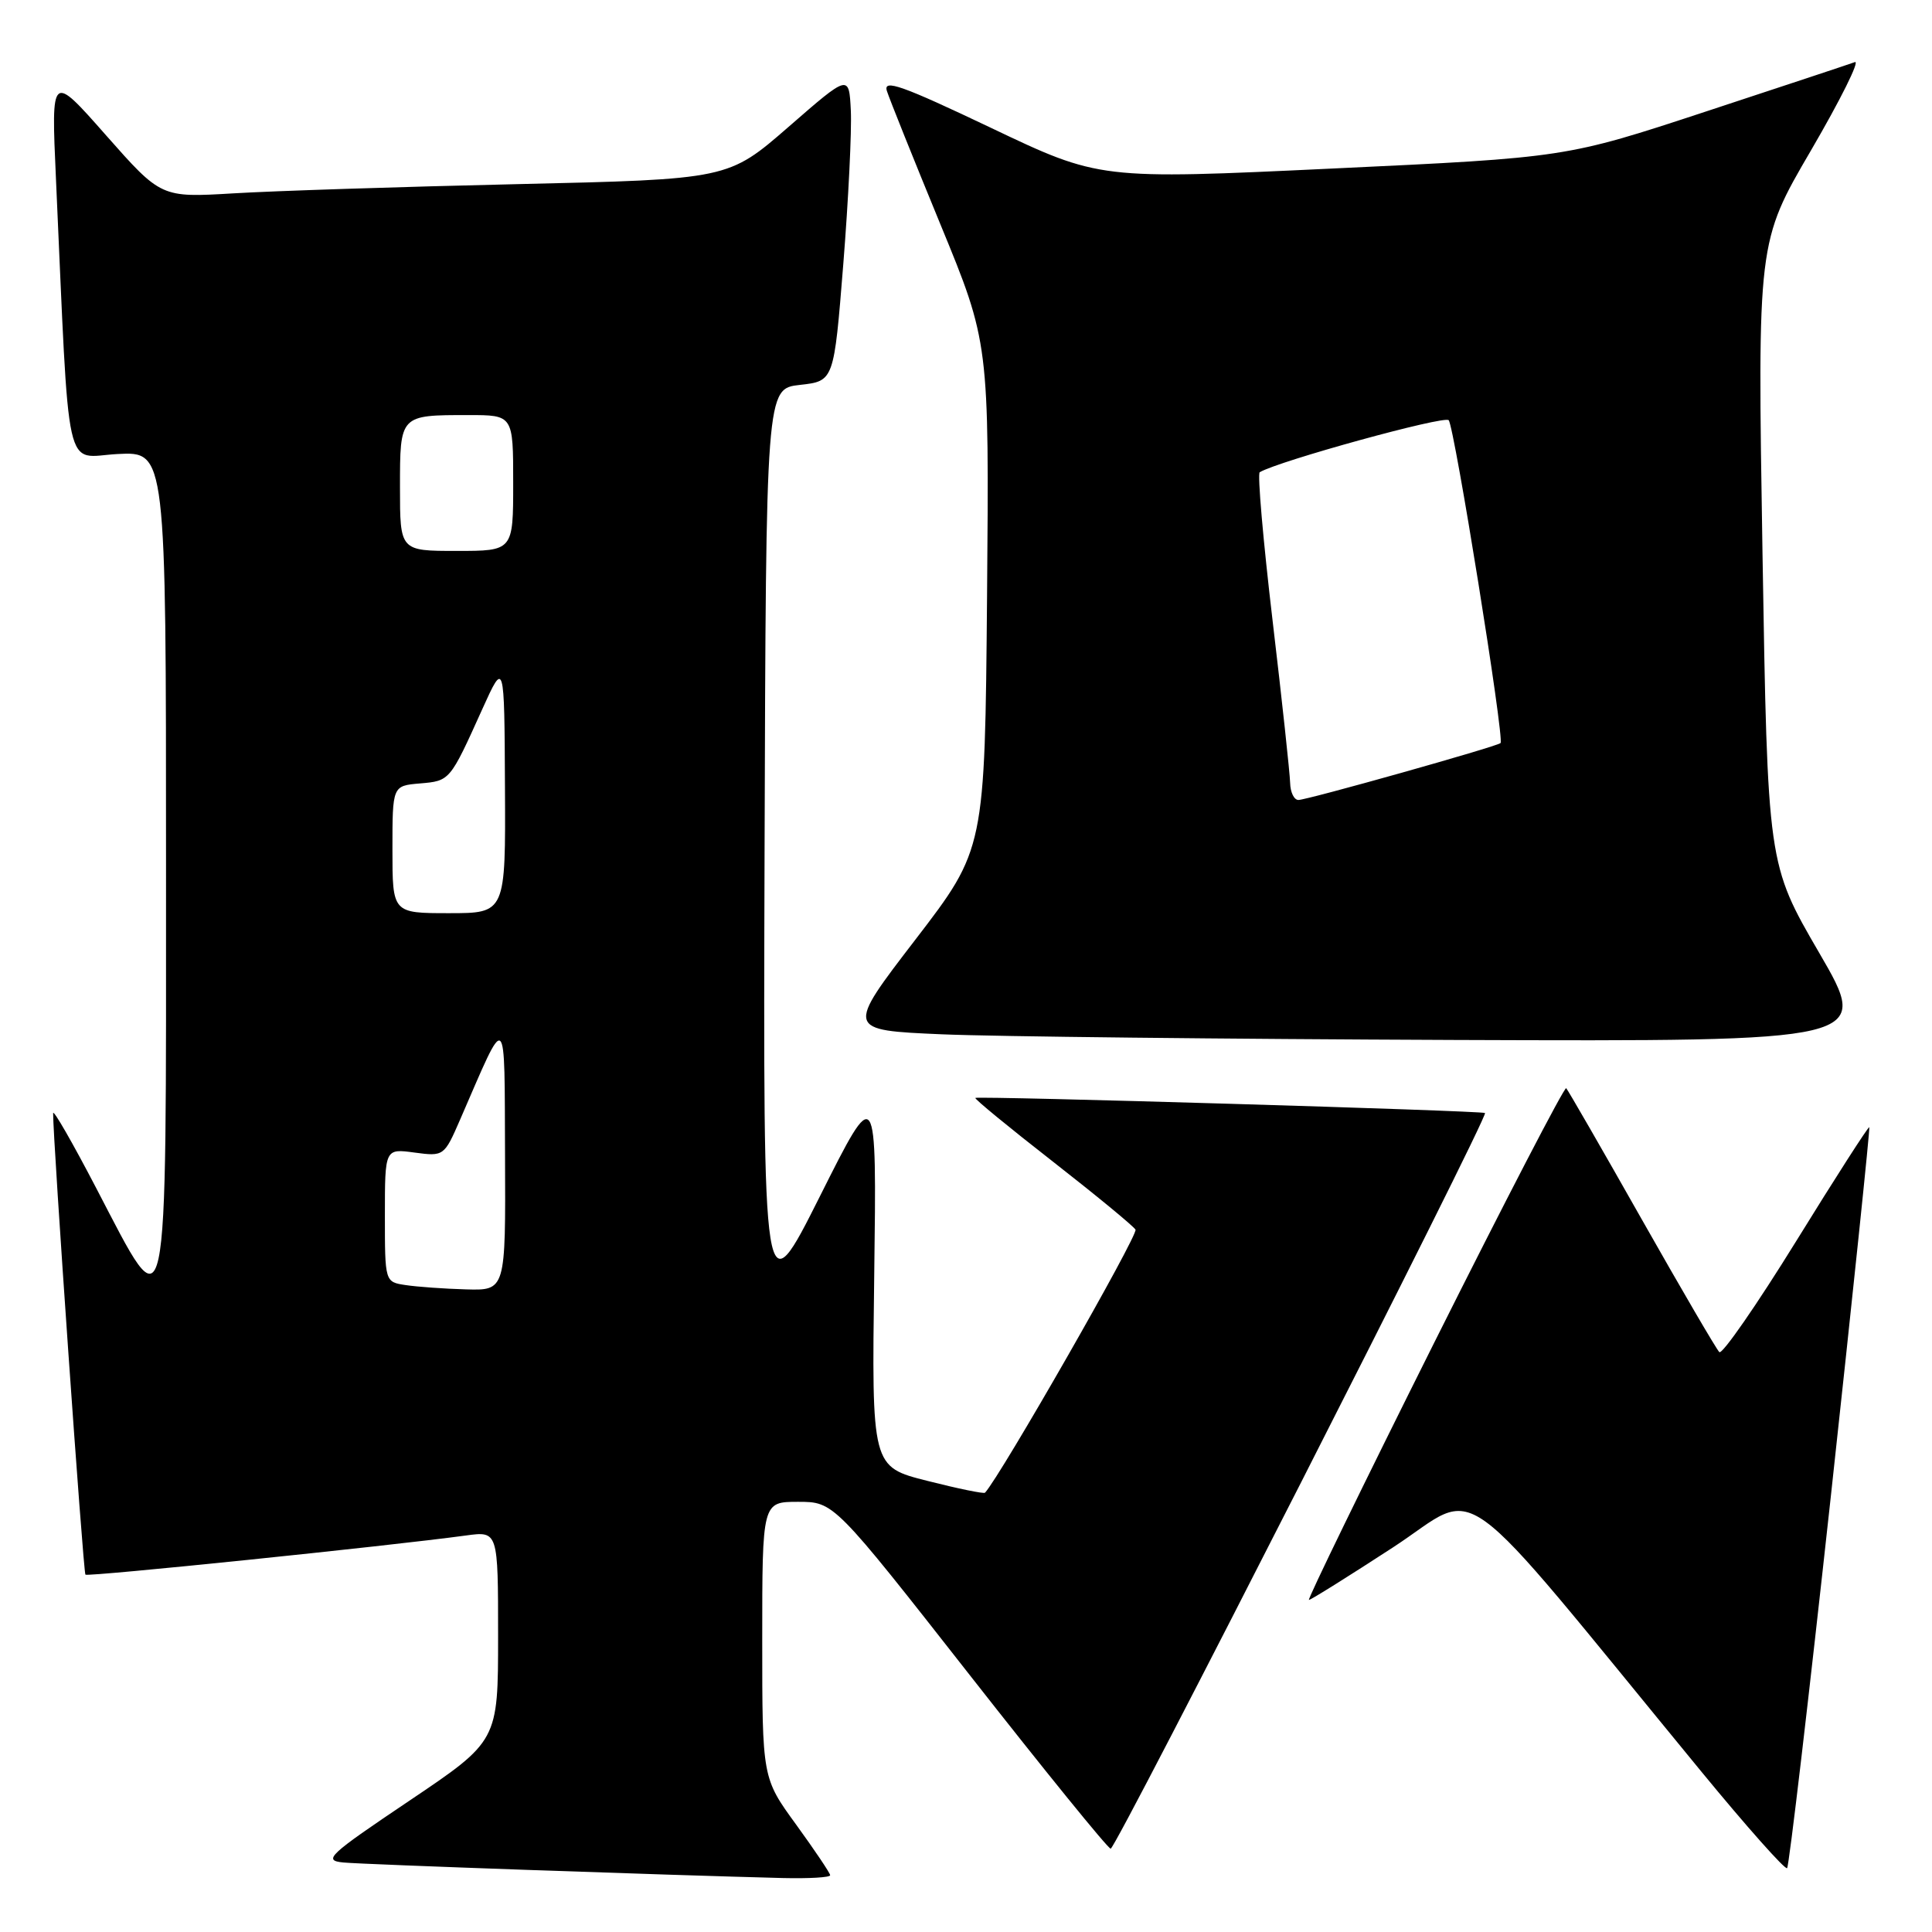 <?xml version="1.0" encoding="UTF-8" standalone="no"?>
<!DOCTYPE svg PUBLIC "-//W3C//DTD SVG 1.1//EN" "http://www.w3.org/Graphics/SVG/1.1/DTD/svg11.dtd" >
<svg xmlns="http://www.w3.org/2000/svg" xmlns:xlink="http://www.w3.org/1999/xlink" version="1.1" viewBox="0 0 256 256">
 <g >
 <path fill="currentColor"
d=" M 110.00 248.48 C 110.00 248.20 107.97 245.19 105.50 241.78 C 101.00 235.60 101.00 235.60 101.00 217.30 C 101.00 199.00 101.00 199.00 105.75 199.00 C 110.50 199.00 110.50 199.00 128.50 221.96 C 138.40 234.59 146.80 244.94 147.17 244.96 C 147.86 245.00 197.27 147.90 196.77 147.48 C 196.42 147.17 129.59 145.20 129.24 145.48 C 129.09 145.60 133.68 149.37 139.44 153.86 C 145.19 158.35 150.15 162.43 150.46 162.93 C 150.87 163.60 132.56 195.60 130.52 197.79 C 130.37 197.96 126.93 197.25 122.87 196.22 C 115.50 194.36 115.50 194.36 115.84 168.93 C 116.17 143.50 116.17 143.50 108.65 158.50 C 101.12 173.50 101.12 173.50 101.31 112.50 C 101.50 51.50 101.50 51.50 106.00 51.00 C 110.50 50.50 110.50 50.50 111.74 35.00 C 112.42 26.47 112.87 17.32 112.74 14.67 C 112.50 9.83 112.50 9.83 104.50 16.80 C 96.50 23.76 96.50 23.76 68.50 24.40 C 53.10 24.75 36.19 25.30 30.93 25.62 C 21.35 26.19 21.35 26.19 14.06 17.94 C 6.78 9.68 6.78 9.68 7.41 23.59 C 9.25 64.26 8.42 60.54 15.59 60.16 C 22.00 59.83 22.00 59.83 22.00 114.49 C 22.00 178.01 22.43 175.99 12.78 157.49 C 9.63 151.44 7.05 146.95 7.04 147.50 C 6.99 150.65 11.03 208.37 11.32 208.65 C 11.63 208.96 51.47 204.86 61.75 203.46 C 66.00 202.88 66.00 202.88 66.00 216.78 C 66.00 230.69 66.00 230.69 54.25 238.60 C 43.48 245.84 42.75 246.52 45.50 246.79 C 48.21 247.05 88.31 248.46 103.75 248.85 C 107.19 248.93 110.00 248.77 110.00 248.48 Z  M 242.59 198.32 C 245.51 171.51 247.81 149.47 247.69 149.36 C 247.57 149.24 243.20 156.04 237.99 164.48 C 232.77 172.92 228.19 179.53 227.82 179.16 C 227.44 178.80 222.81 170.87 217.53 161.55 C 212.26 152.23 207.75 144.42 207.53 144.19 C 207.30 143.97 199.44 159.13 190.05 177.89 C 180.67 196.65 173.20 212.00 173.44 212.00 C 173.69 212.00 178.69 208.87 184.56 205.05 C 196.51 197.27 191.89 193.92 225.44 234.75 C 231.43 242.04 236.54 247.79 236.80 247.54 C 237.06 247.28 239.66 225.13 242.59 198.32 Z  M 241.05 126.25 C 234.22 114.50 234.22 114.50 233.54 73.29 C 232.87 32.07 232.87 32.07 239.97 19.92 C 243.87 13.23 246.49 7.97 245.78 8.23 C 245.08 8.49 236.18 11.44 226.00 14.79 C 207.50 20.88 207.50 20.88 176.59 22.33 C 145.68 23.79 145.68 23.79 131.29 16.93 C 119.48 11.31 117.00 10.43 117.52 12.06 C 117.87 13.15 121.06 21.10 124.61 29.73 C 131.07 45.42 131.07 45.42 130.79 78.97 C 130.50 112.51 130.50 112.51 121.29 124.51 C 112.08 136.50 112.08 136.50 124.79 137.05 C 131.78 137.35 162.33 137.68 192.69 137.80 C 247.88 138.00 247.88 138.00 241.05 126.25 Z  M 53.75 170.28 C 51.00 169.87 51.00 169.87 51.00 161.03 C 51.00 152.19 51.00 152.19 54.92 152.72 C 58.80 153.24 58.86 153.20 60.96 148.37 C 67.28 133.82 66.83 133.46 66.92 153.25 C 67.00 171.00 67.00 171.00 61.75 170.85 C 58.86 170.77 55.26 170.51 53.75 170.28 Z  M 52.00 112.56 C 52.00 104.12 52.00 104.12 55.65 103.81 C 59.62 103.47 59.61 103.49 63.89 94.00 C 66.83 87.50 66.83 87.50 66.91 104.25 C 67.00 121.00 67.00 121.00 59.50 121.00 C 52.00 121.00 52.00 121.00 52.00 112.56 Z  M 53.00 64.61 C 53.00 54.95 52.95 55.00 62.08 55.00 C 68.00 55.00 68.00 55.00 68.00 64.00 C 68.00 73.00 68.00 73.00 60.50 73.00 C 53.00 73.00 53.00 73.00 53.00 64.61 Z  M 170.95 103.75 C 170.92 102.51 169.88 92.82 168.62 82.20 C 167.37 71.59 166.60 62.75 166.92 62.57 C 169.51 61.06 191.41 55.03 191.96 55.68 C 192.72 56.57 199.38 97.98 198.83 98.46 C 198.30 98.94 173.20 106.00 172.05 106.00 C 171.47 106.00 170.98 104.99 170.95 103.75 Z "/>
</g>
</svg>